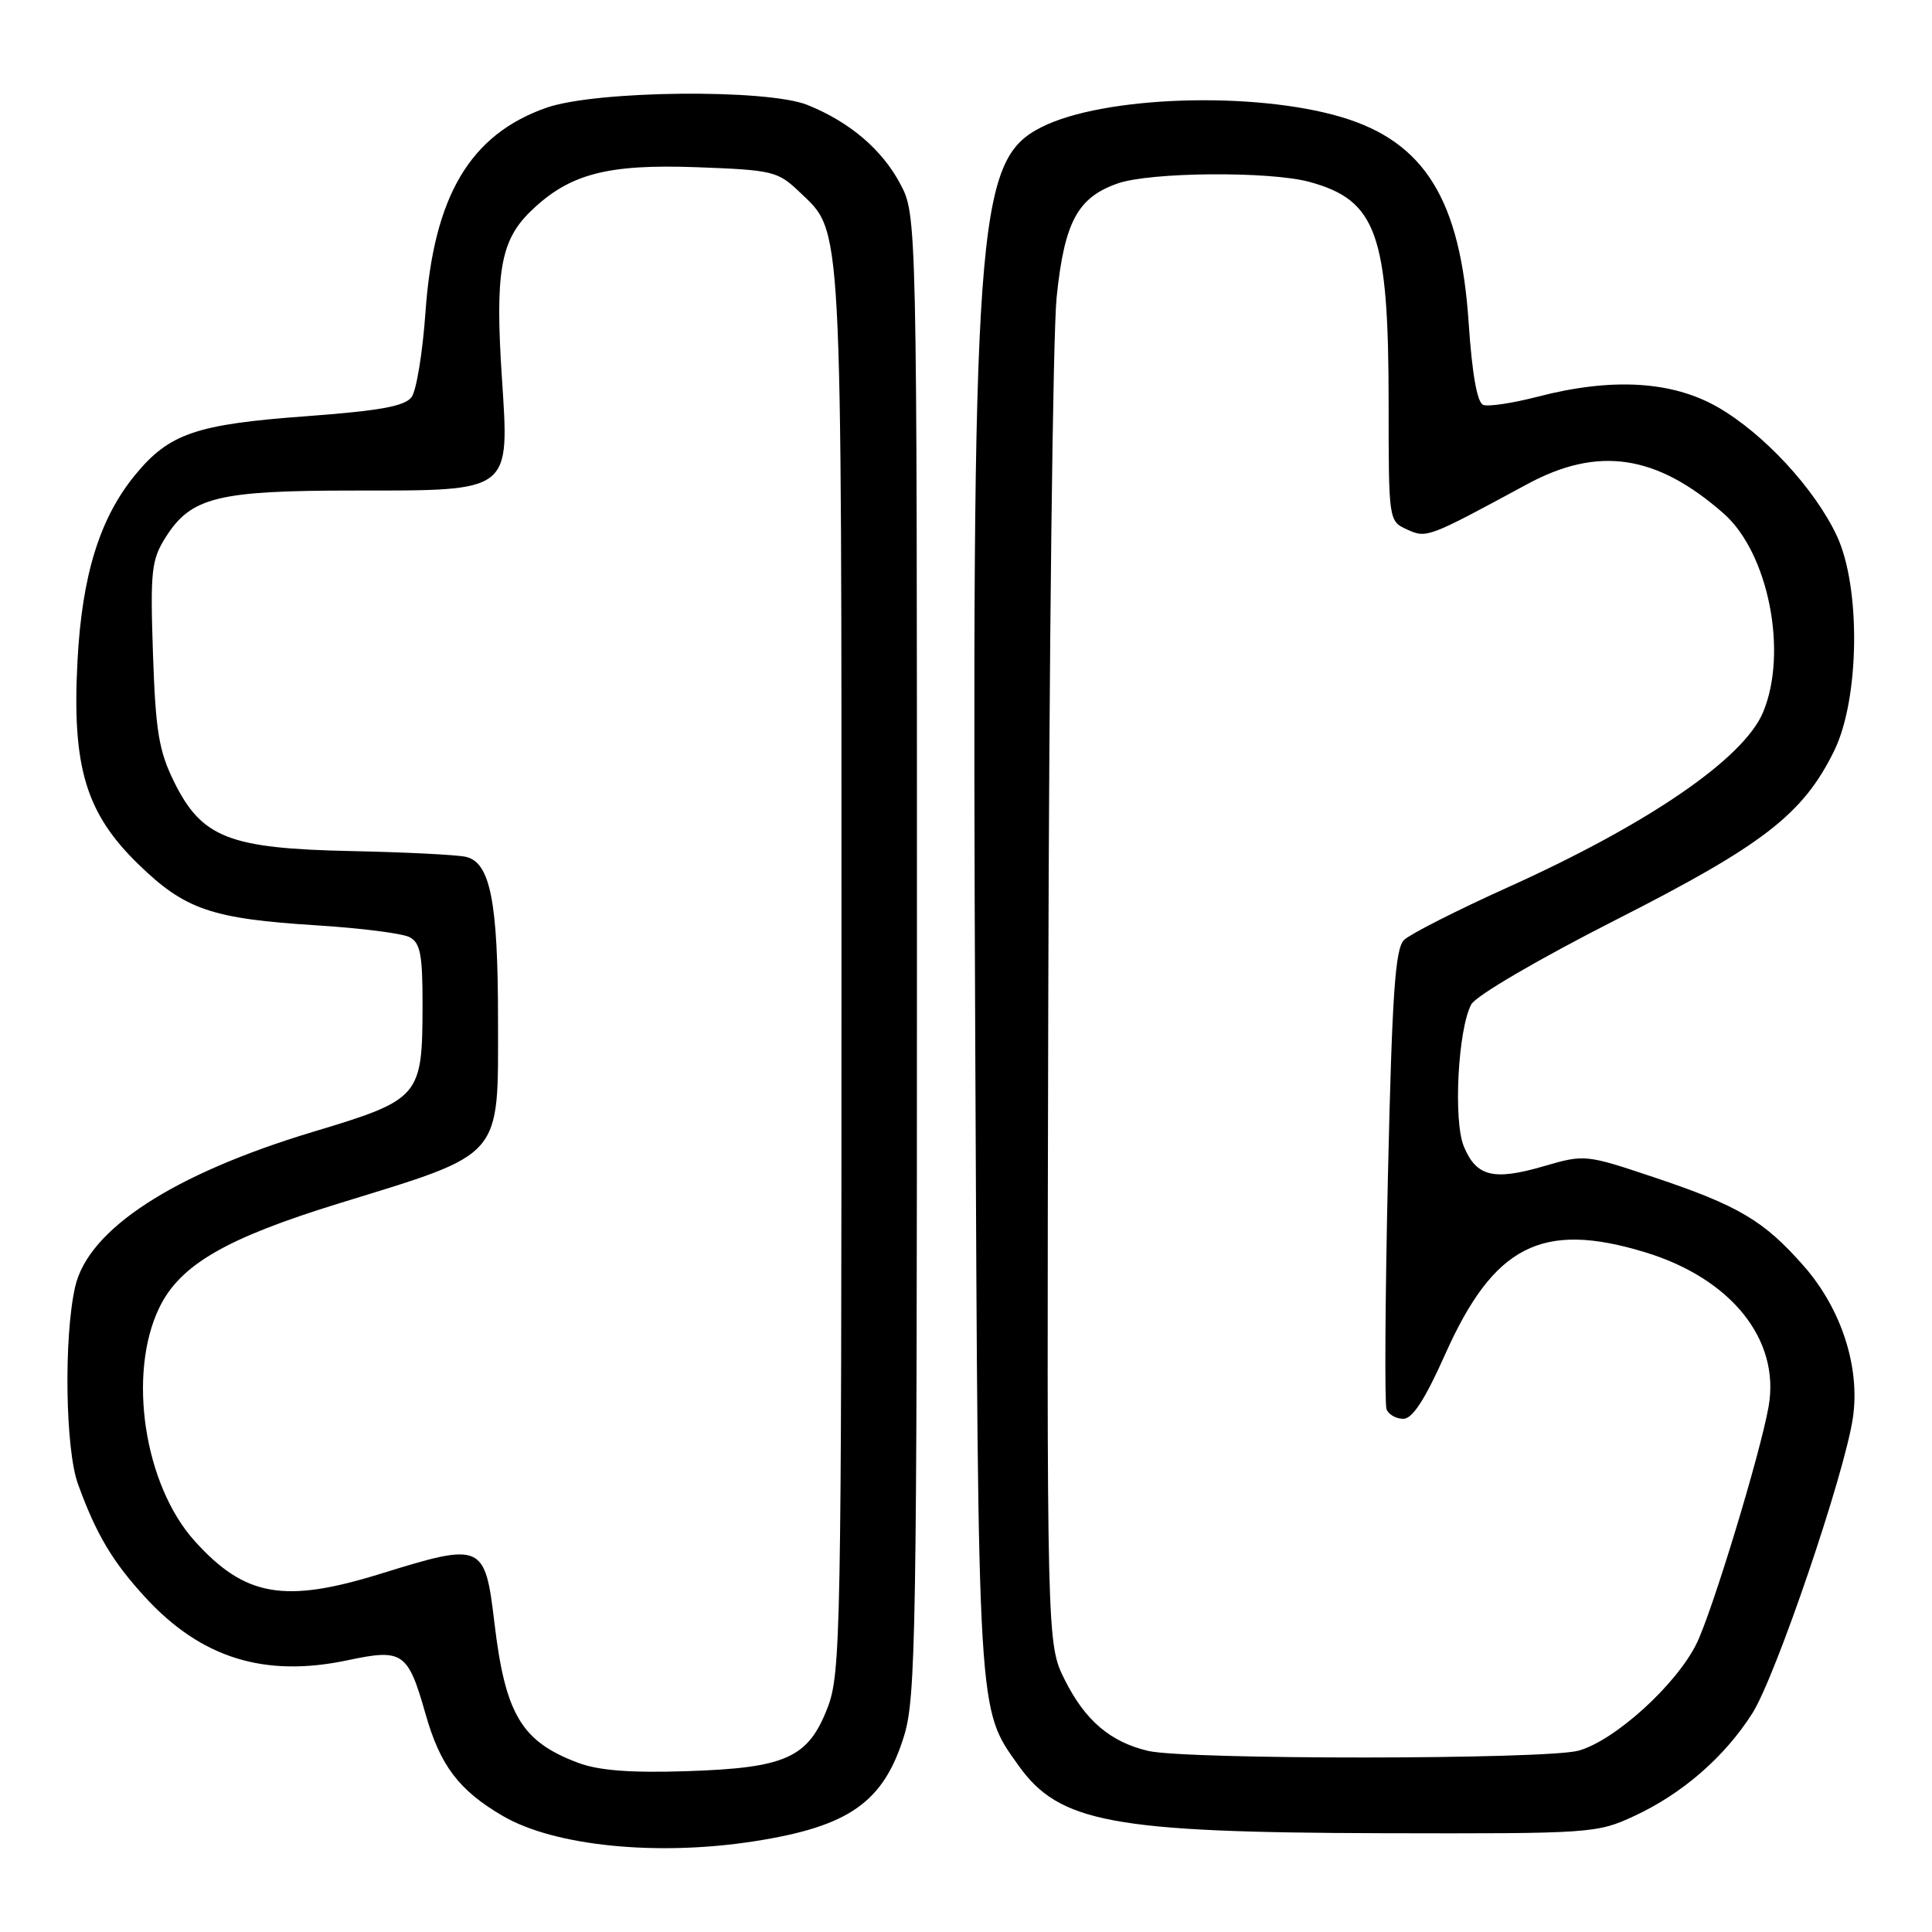 <?xml version="1.0" encoding="UTF-8" standalone="no"?>
<!DOCTYPE svg PUBLIC "-//W3C//DTD SVG 1.1//EN" "http://www.w3.org/Graphics/SVG/1.1/DTD/svg11.dtd" >
<svg xmlns="http://www.w3.org/2000/svg" xmlns:xlink="http://www.w3.org/1999/xlink" version="1.1" viewBox="0 0 256 256">
 <g >
 <path fill="currentColor"
d=" M 100.00 243.97 C 112.52 242.01 117.07 238.81 119.79 230.03 C 121.36 224.97 121.50 216.22 121.50 126.50 C 121.50 28.50 121.50 28.50 119.26 24.31 C 116.84 19.78 112.56 16.15 107.00 13.91 C 101.63 11.75 78.98 11.98 72.42 14.27 C 62.30 17.81 57.46 25.96 56.38 41.33 C 56.01 46.66 55.18 51.74 54.54 52.61 C 53.65 53.83 50.32 54.43 40.48 55.16 C 26.01 56.22 22.42 57.45 17.95 62.88 C 13.23 68.60 10.87 76.18 10.27 87.54 C 9.52 101.60 11.36 107.74 18.34 114.52 C 24.53 120.54 28.04 121.74 42.06 122.62 C 47.80 122.98 53.29 123.68 54.25 124.17 C 55.70 124.92 56.00 126.46 55.99 133.29 C 55.96 145.37 55.68 145.70 41.46 149.98 C 22.93 155.57 11.70 162.88 9.96 170.50 C 8.44 177.13 8.65 192.03 10.33 196.64 C 12.76 203.34 14.92 206.95 19.29 211.70 C 26.68 219.72 35.08 222.32 46.07 219.99 C 53.37 218.44 54.05 218.90 56.38 227.09 C 58.32 233.94 60.79 237.21 66.60 240.61 C 73.44 244.62 87.08 245.99 100.00 243.97 Z  M 216.57 240.62 C 222.94 237.66 228.53 232.79 232.19 227.03 C 235.30 222.14 244.44 195.27 245.52 187.85 C 246.50 181.14 243.98 173.40 238.99 167.73 C 233.72 161.74 230.38 159.76 219.23 156.02 C 210.09 152.96 209.98 152.95 204.52 154.54 C 197.89 156.47 195.62 155.90 193.97 151.92 C 192.55 148.51 193.19 136.38 194.95 133.09 C 195.56 131.95 203.80 127.13 214.04 121.92 C 233.69 111.94 238.91 107.89 243.04 99.48 C 246.41 92.62 246.59 77.82 243.39 71.00 C 240.46 64.75 233.69 57.44 227.61 53.95 C 221.56 50.48 213.59 50.01 203.77 52.56 C 200.46 53.42 197.20 53.91 196.53 53.65 C 195.73 53.34 195.06 49.53 194.61 42.84 C 193.53 26.49 188.78 18.79 177.73 15.51 C 166.06 12.05 146.17 12.72 138.00 16.85 C 129.31 21.25 128.74 29.20 129.23 139.20 C 129.63 228.07 129.52 226.31 134.96 233.94 C 140.34 241.50 147.36 242.81 183.00 242.91 C 210.92 242.98 211.60 242.93 216.57 240.62 Z  M 76.66 233.60 C 69.11 230.79 66.95 227.20 65.51 215.00 C 64.26 204.51 63.90 204.35 50.50 208.51 C 37.69 212.49 32.46 211.58 25.81 204.21 C 19.10 196.78 16.86 182.05 21.11 173.27 C 23.86 167.59 29.93 164.07 45.00 159.43 C 66.85 152.69 66.00 153.67 65.99 135.12 C 65.99 119.43 64.96 114.25 61.71 113.53 C 60.49 113.26 53.65 112.92 46.50 112.77 C 30.37 112.43 26.75 111.02 23.09 103.64 C 21.05 99.52 20.62 96.94 20.27 86.64 C 19.90 75.64 20.06 74.19 21.95 71.19 C 25.32 65.87 28.81 65.00 46.97 65.00 C 67.91 65.00 67.50 65.32 66.50 49.99 C 65.59 36.13 66.32 31.90 70.25 28.06 C 75.38 23.05 80.39 21.71 92.41 22.16 C 102.39 22.53 103.07 22.69 105.94 25.44 C 111.68 30.94 111.50 27.64 111.50 128.50 C 111.50 216.43 111.40 221.76 109.66 226.27 C 107.09 232.93 104.15 234.26 91.00 234.69 C 83.59 234.93 79.37 234.61 76.66 233.60 Z  M 152.12 232.00 C 147.13 230.82 143.79 227.98 141.10 222.61 C 138.70 217.82 138.70 217.82 138.90 133.00 C 139.01 86.34 139.51 44.22 140.01 39.38 C 141.04 29.41 142.78 26.17 148.09 24.31 C 152.41 22.79 168.24 22.67 173.50 24.10 C 182.41 26.53 184.00 30.98 184.00 53.46 C 184.00 69.01 184.01 69.05 186.44 70.16 C 189.05 71.34 189.16 71.30 202.35 64.16 C 211.77 59.07 219.49 60.22 228.39 68.04 C 234.32 73.25 236.94 86.42 233.62 94.37 C 231.05 100.52 218.44 109.17 199.72 117.61 C 193.00 120.64 186.85 123.77 186.04 124.55 C 184.87 125.71 184.46 131.67 183.91 155.72 C 183.54 172.07 183.46 186.02 183.72 186.73 C 183.99 187.43 184.99 188.00 185.95 188.00 C 187.16 188.00 188.82 185.44 191.48 179.48 C 197.92 165.04 204.29 161.77 217.95 165.92 C 229.39 169.39 235.91 177.52 234.35 186.37 C 233.25 192.62 226.87 213.60 224.79 217.81 C 222.09 223.27 213.96 230.64 209.17 231.97 C 204.88 233.16 157.15 233.19 152.12 232.00 Z "/>
</g>
</svg>